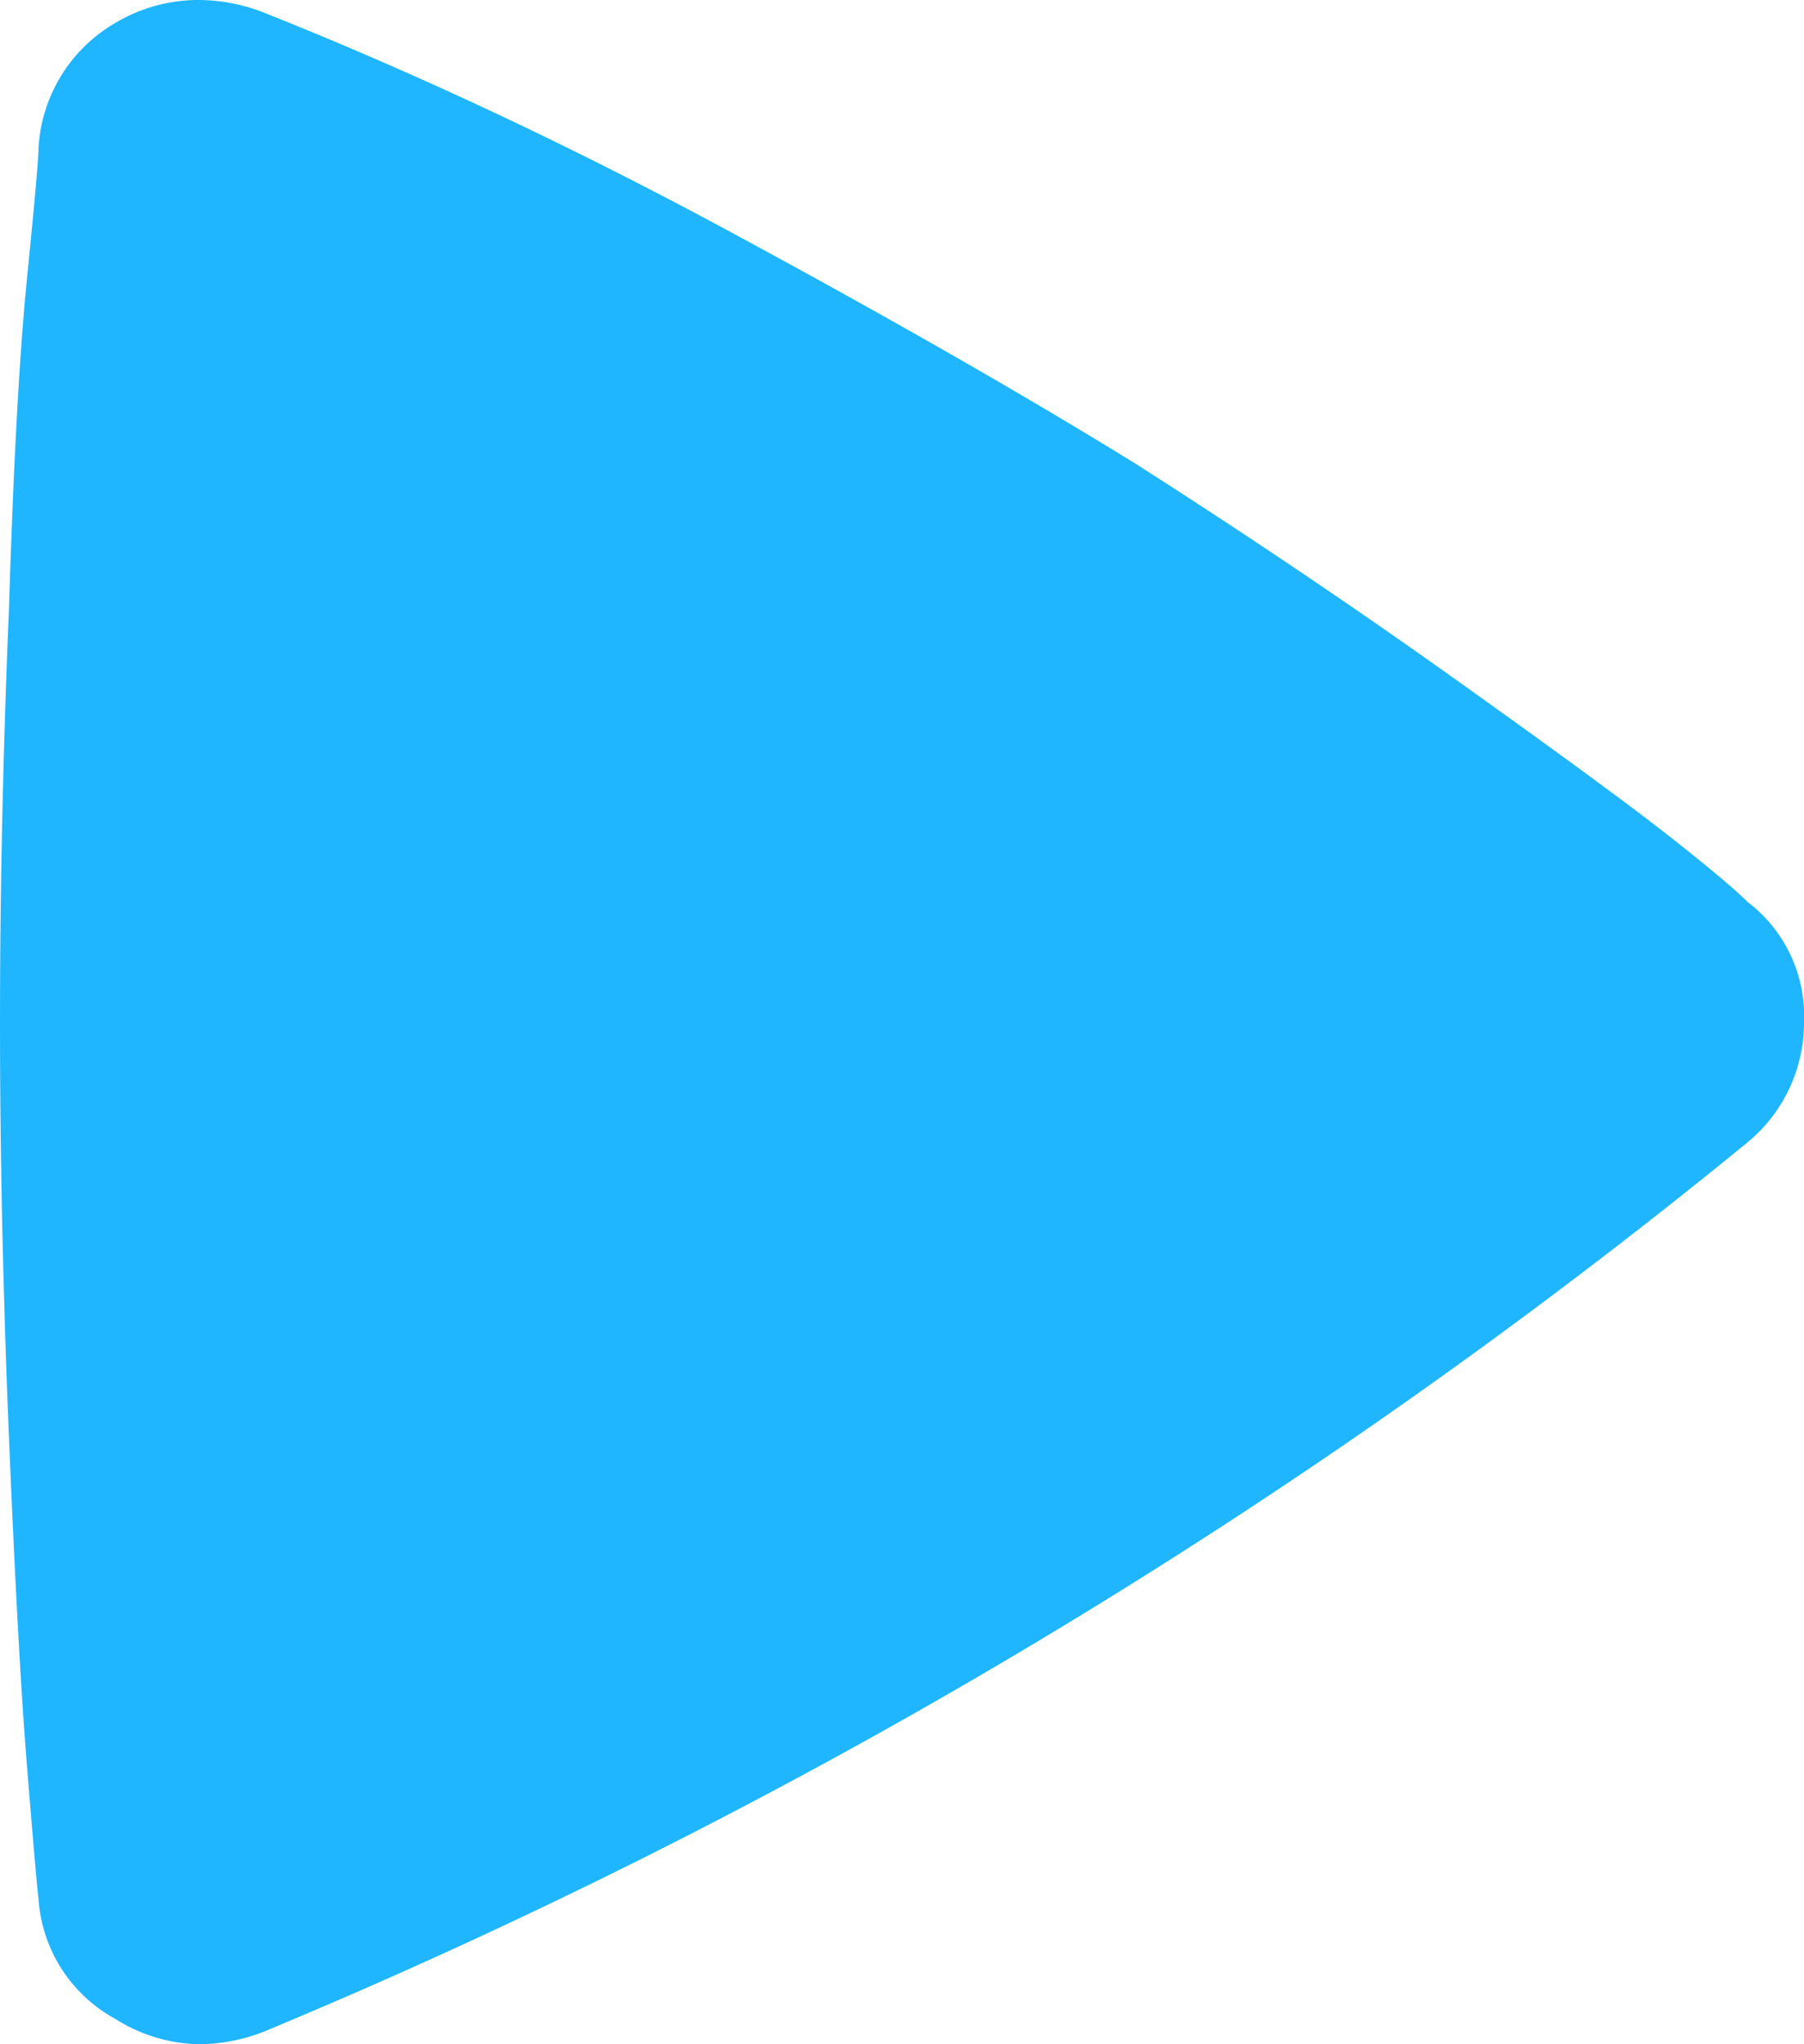 <svg xmlns="http://www.w3.org/2000/svg" viewBox="0 0 30 34"><path fill="#1FB6FF" d="M27.66,13.83q-1.07-.83-3.54-2.59T18.88,7.71Q16.11,6,12.17,3.87T4.39,0.21A3,3,0,0,0,3.32,0,2.69,2.69,0,0,0,1.92.38,2.57,2.57,0,0,0,.64,2.47q0,0.25-.19,2.15t-0.3,5.48Q0,13.69,0,17t0.15,6.93q0.15,3.61.3,5.46t0.19,2.19a2.46,2.46,0,0,0,1.28,2A2.69,2.69,0,0,0,3.32,34a3,3,0,0,0,1.07-.21A99.08,99.08,0,0,0,29.06,19,2.58,2.58,0,0,0,30,17a2.38,2.38,0,0,0-.94-2Q28.72,14.66,27.66,13.83Z"></path></svg>
